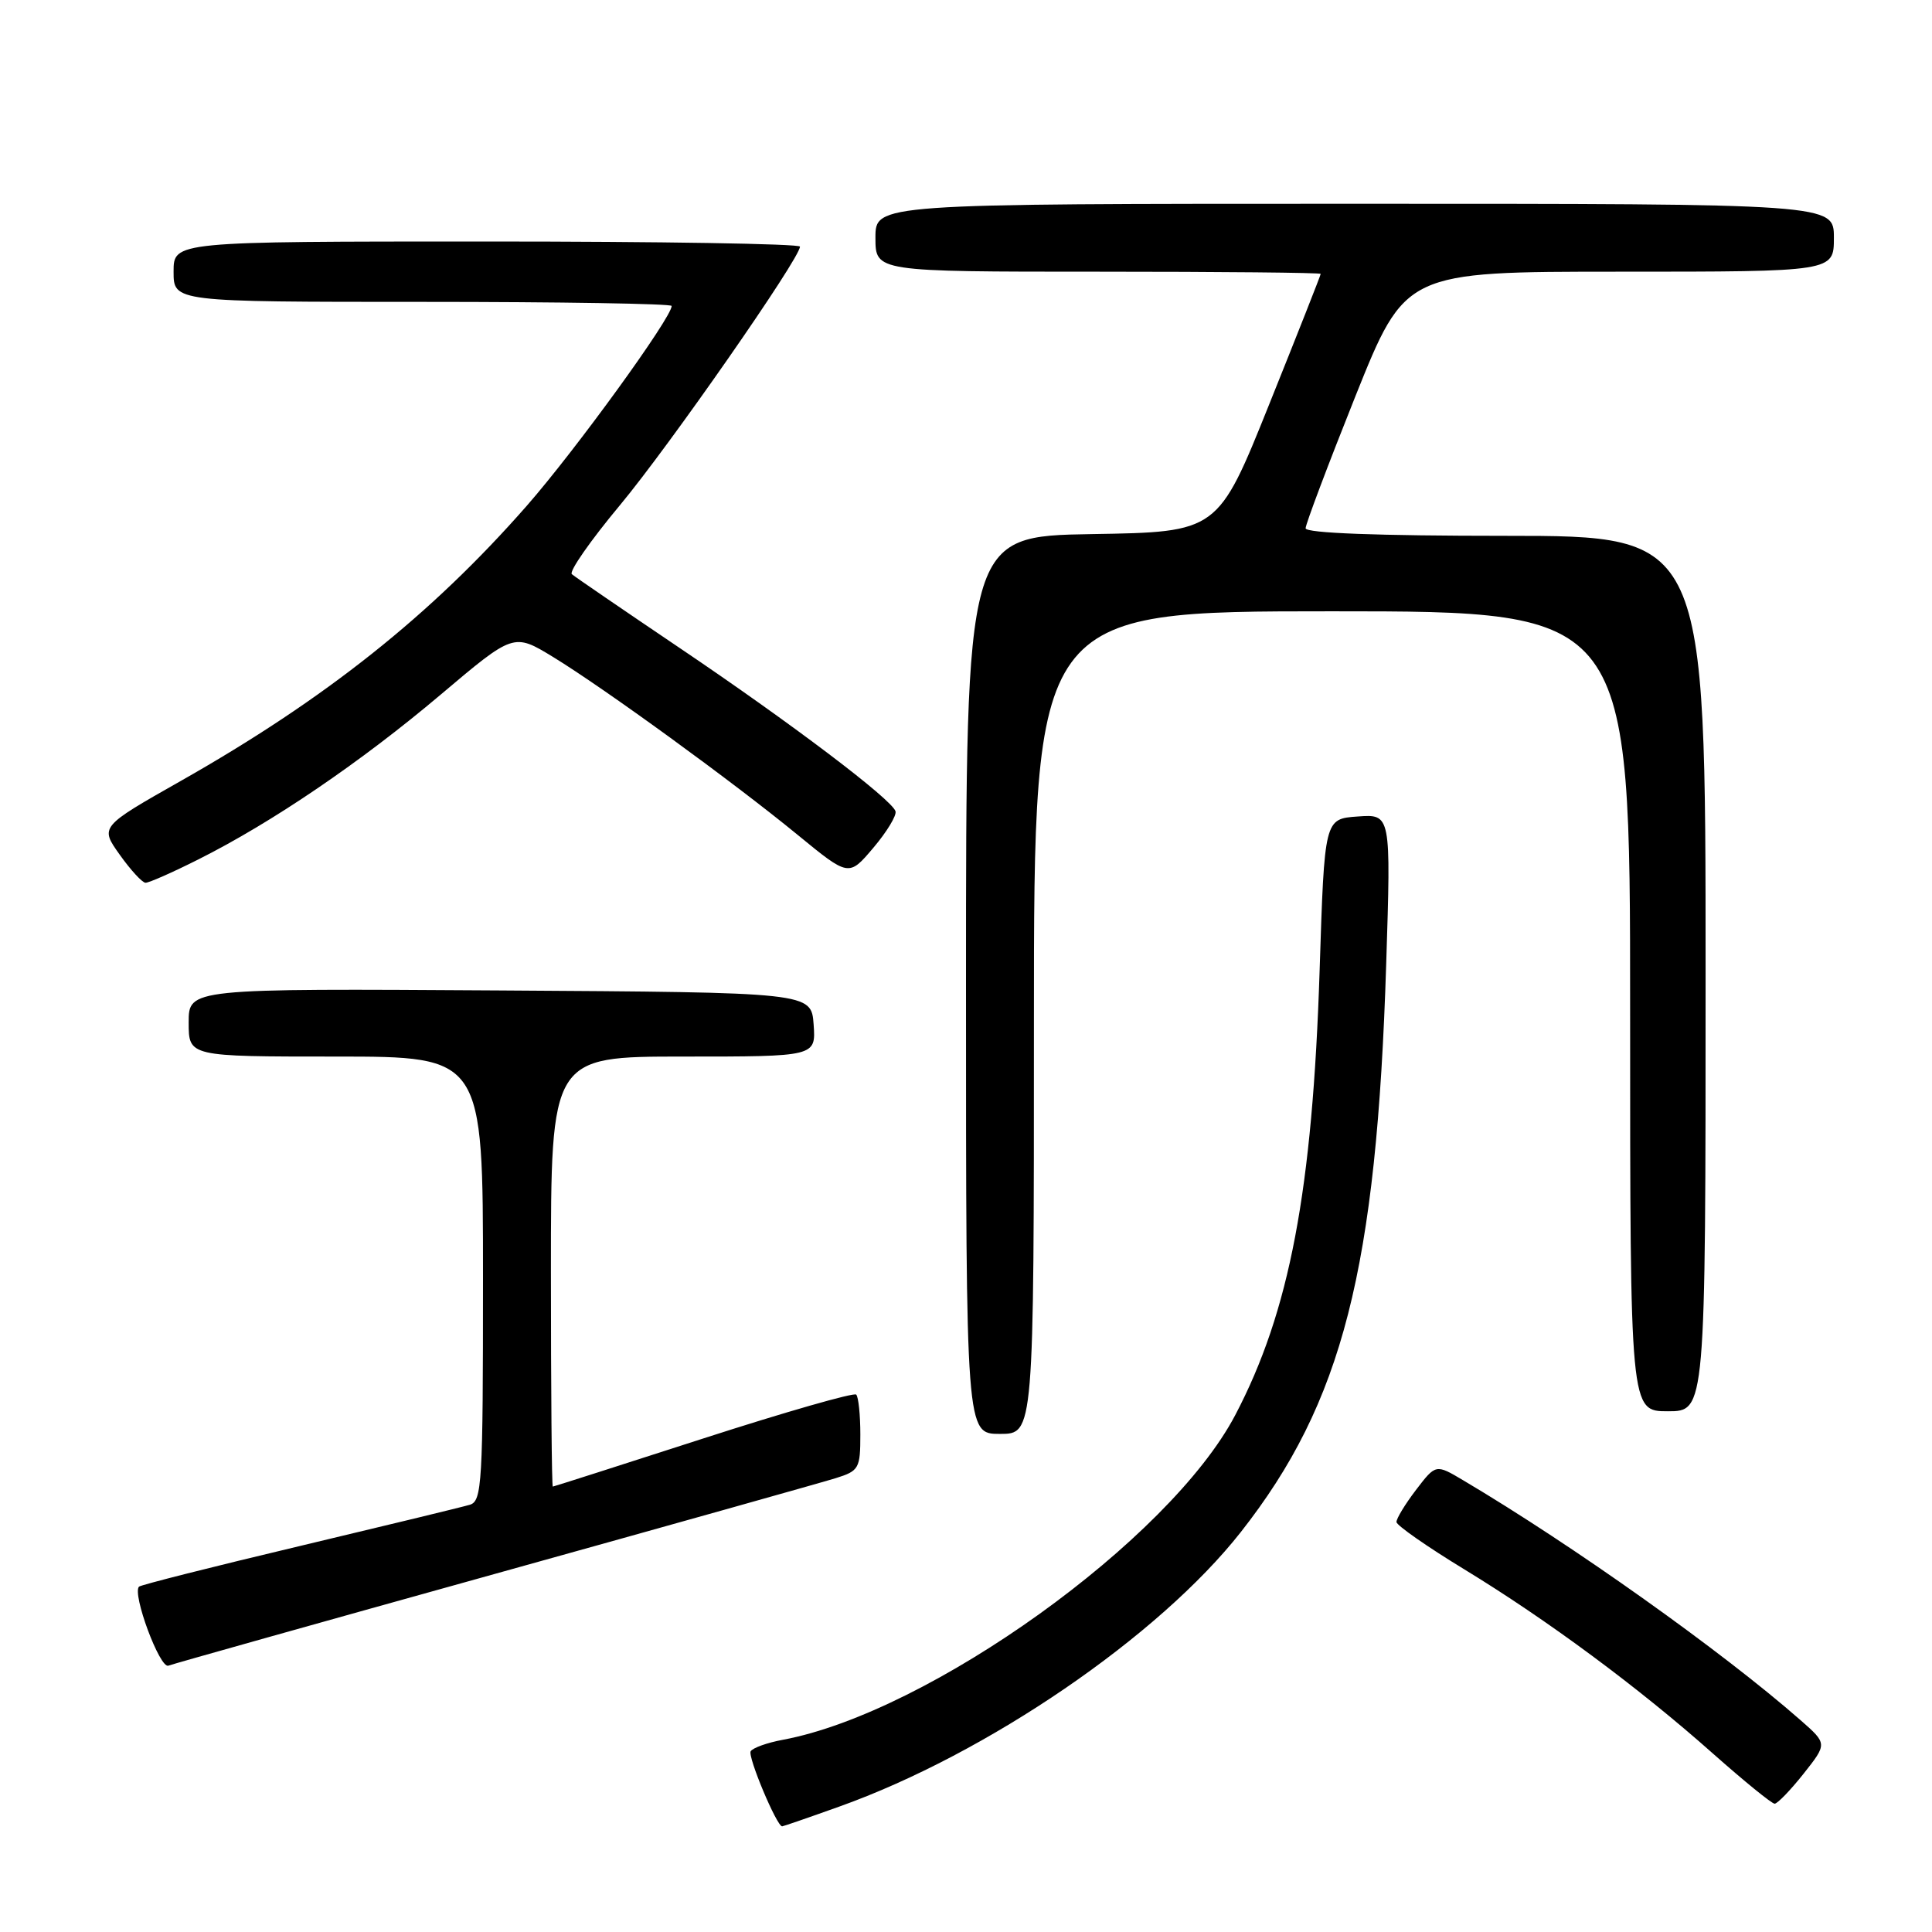 <?xml version="1.0" encoding="UTF-8" standalone="no"?>
<!DOCTYPE svg PUBLIC "-//W3C//DTD SVG 1.1//EN" "http://www.w3.org/Graphics/SVG/1.1/DTD/svg11.dtd" >
<svg xmlns="http://www.w3.org/2000/svg" xmlns:xlink="http://www.w3.org/1999/xlink" version="1.1" viewBox="0 0 256 256">
 <g >
 <path fill="currentColor"
d=" M 111.19 239.39 C 130.77 232.40 153.56 216.82 164.42 203.00 C 177.90 185.84 182.41 168.20 183.68 127.69 C 184.31 107.87 184.31 107.87 179.90 108.19 C 175.50 108.50 175.50 108.50 174.86 128.50 C 173.92 157.76 170.88 173.78 163.68 187.50 C 154.99 204.05 123.15 226.90 103.74 230.53 C 101.67 230.91 99.75 231.60 99.47 232.05 C 99.04 232.74 102.92 242.00 103.64 242.00 C 103.77 242.00 107.17 240.83 111.19 239.39 Z  M 238.98 235.03 C 242.13 231.05 242.13 231.05 238.59 227.94 C 228.23 218.85 208.45 204.78 193.87 196.14 C 190.25 193.99 190.25 193.99 187.62 197.43 C 186.18 199.32 185.02 201.23 185.04 201.68 C 185.07 202.13 189.12 204.96 194.05 207.96 C 205.07 214.68 217.11 223.59 226.98 232.36 C 231.10 236.01 234.77 239.00 235.15 239.00 C 235.52 239.00 237.25 237.21 238.98 235.03 Z  M 65.50 208.57 C 88.60 202.14 108.96 196.42 110.75 195.86 C 113.82 194.90 114.00 194.58 114.00 190.09 C 114.00 187.47 113.75 185.09 113.45 184.79 C 113.15 184.49 104.04 187.10 93.20 190.60 C 82.37 194.10 73.39 196.97 73.25 196.98 C 73.11 196.99 73.00 184.18 73.00 168.50 C 73.00 140.00 73.00 140.00 90.56 140.00 C 108.11 140.00 108.11 140.00 107.81 135.75 C 107.50 131.50 107.50 131.50 66.25 131.24 C 25.00 130.98 25.00 130.98 25.00 135.49 C 25.00 140.00 25.00 140.00 44.50 140.00 C 64.00 140.00 64.00 140.00 64.00 169.43 C 64.00 196.60 63.87 198.91 62.25 199.39 C 61.29 199.68 51.13 202.14 39.67 204.87 C 28.22 207.59 18.65 210.01 18.42 210.24 C 17.48 211.18 21.18 221.14 22.31 220.71 C 22.97 220.46 42.40 215.00 65.50 208.57 Z  M 137.00 135.50 C 137.00 81.00 137.00 81.00 176.50 81.00 C 216.00 81.00 216.00 81.00 216.00 134.00 C 216.00 187.00 216.00 187.00 221.00 187.00 C 226.00 187.00 226.00 187.00 226.00 129.00 C 226.00 71.00 226.00 71.00 199.50 71.00 C 182.56 71.00 173.00 70.64 173.00 70.00 C 173.00 69.46 175.97 61.58 179.60 52.50 C 186.21 36.00 186.21 36.00 214.60 36.00 C 243.00 36.00 243.00 36.00 243.00 31.50 C 243.00 27.00 243.00 27.00 179.50 27.00 C 116.00 27.00 116.00 27.00 116.00 31.50 C 116.00 36.00 116.00 36.00 145.50 36.00 C 161.72 36.00 175.00 36.13 175.00 36.29 C 175.00 36.45 171.94 44.21 168.19 53.54 C 161.38 70.50 161.38 70.50 144.69 70.77 C 128.00 71.05 128.00 71.05 128.00 130.52 C 128.00 190.00 128.00 190.00 132.50 190.00 C 137.00 190.00 137.00 190.00 137.00 135.50 Z  M 26.28 113.88 C 36.07 108.97 47.84 100.96 58.37 92.06 C 68.06 83.87 68.06 83.87 73.28 87.05 C 80.10 91.22 97.13 103.60 105.70 110.63 C 112.47 116.18 112.47 116.18 115.72 112.34 C 117.51 110.23 118.83 108.05 118.66 107.50 C 118.18 105.92 104.73 95.75 90.00 85.82 C 82.58 80.81 76.17 76.43 75.77 76.08 C 75.38 75.73 78.23 71.64 82.12 66.97 C 88.65 59.14 106.00 34.23 106.00 32.68 C 106.00 32.30 87.33 32.00 64.50 32.00 C 23.00 32.00 23.00 32.00 23.00 36.00 C 23.00 40.00 23.00 40.00 56.00 40.00 C 74.15 40.00 89.00 40.24 89.00 40.54 C 89.00 42.08 76.29 59.61 69.80 67.02 C 57.12 81.48 43.16 92.59 23.97 103.47 C 13.23 109.56 13.23 109.56 15.87 113.26 C 17.31 115.29 18.85 116.96 19.28 116.97 C 19.71 116.99 22.86 115.60 26.28 113.88 Z "/>
</g>
</svg>